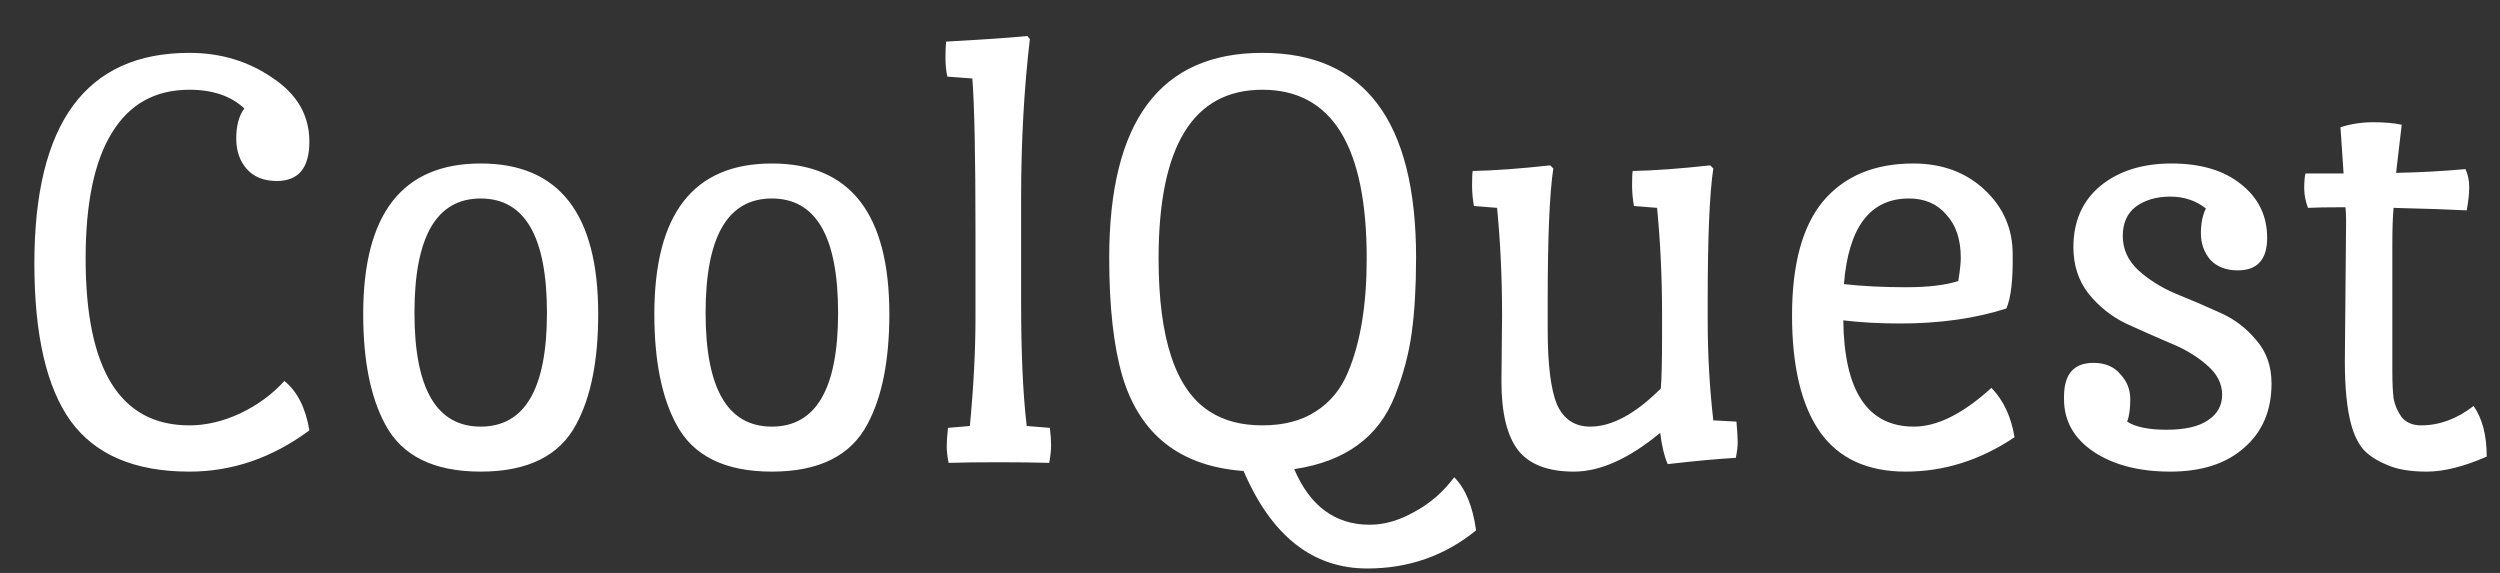 <svg width="192" height="44" viewBox="0 0 192 44" fill="none" xmlns="http://www.w3.org/2000/svg">
<rect x="0" y="0" width="192" height="44" fill="#333333" stroke="none"/>
<path d="M21.264 13.9C20.272 13.9 19.504 13.596 18.96 12.988C18.416 12.38 18.144 11.596 18.144 10.636C18.144 9.644 18.352 8.876 18.768 8.332C17.744 7.372 16.336 6.892 14.544 6.892C11.92 6.892 9.936 7.996 8.592 10.204C7.248 12.38 6.576 15.596 6.576 19.852C6.576 28.396 9.232 32.668 14.544 32.668C15.824 32.668 17.12 32.364 18.432 31.756C19.776 31.116 20.912 30.284 21.84 29.26C22.832 30.06 23.472 31.324 23.76 33.052C20.912 35.164 17.84 36.22 14.544 36.22C10.352 36.22 7.312 34.924 5.424 32.332C3.568 29.74 2.64 25.708 2.64 20.236C2.64 9.452 6.608 4.06 14.544 4.06C16.944 4.06 19.072 4.7 20.928 5.98C22.816 7.228 23.76 8.86 23.76 10.876C23.76 12.892 22.928 13.9 21.264 13.9ZM27.894 24.124C27.894 16.412 30.902 12.556 36.918 12.556C42.934 12.556 45.942 16.412 45.942 24.124C45.942 27.676 45.382 30.492 44.262 32.572C42.982 35.004 40.534 36.22 36.918 36.22C33.302 36.22 30.854 35.004 29.574 32.572C28.454 30.492 27.894 27.676 27.894 24.124ZM31.83 24.028C31.83 29.852 33.526 32.764 36.918 32.764C40.31 32.764 42.006 29.852 42.006 24.028C42.006 18.172 40.31 15.244 36.918 15.244C33.526 15.244 31.83 18.172 31.83 24.028ZM50.254 24.124C50.254 16.412 53.262 12.556 59.278 12.556C65.294 12.556 68.302 16.412 68.302 24.124C68.302 27.676 67.742 30.492 66.622 32.572C65.342 35.004 62.894 36.22 59.278 36.22C55.662 36.22 53.214 35.004 51.934 32.572C50.814 30.492 50.254 27.676 50.254 24.124ZM54.19 24.028C54.19 29.852 55.886 32.764 59.278 32.764C62.67 32.764 64.366 29.852 64.366 24.028C64.366 18.172 62.67 15.244 59.278 15.244C55.886 15.244 54.19 18.172 54.19 24.028ZM74.917 24.364V17.788C74.917 12.028 74.837 8.108 74.677 6.028L72.757 5.884C72.661 5.468 72.613 4.988 72.613 4.444C72.613 3.868 72.629 3.452 72.661 3.196C75.573 3.036 77.653 2.892 78.901 2.764L79.093 3.004C78.645 6.812 78.421 10.908 78.421 15.292V23.212C78.421 27.148 78.565 30.316 78.853 32.716L80.629 32.86C80.693 33.372 80.725 33.82 80.725 34.204C80.725 34.556 80.677 35.004 80.581 35.548C79.461 35.516 78.165 35.5 76.693 35.5C75.221 35.5 73.941 35.516 72.853 35.548C72.757 35.068 72.709 34.652 72.709 34.3C72.709 33.916 72.741 33.436 72.805 32.86L74.485 32.716C74.773 29.708 74.917 26.924 74.917 24.364ZM105.011 43.66C100.819 43.66 97.651 41.164 95.507 36.172C90.643 35.82 87.539 33.388 86.195 28.876C85.523 26.572 85.187 23.548 85.187 19.804C85.187 9.308 89.107 4.06 96.947 4.06C104.819 4.06 108.755 9.308 108.755 19.804C108.755 22.012 108.643 23.932 108.419 25.564C108.195 27.196 107.763 28.812 107.123 30.412C105.875 33.58 103.299 35.452 99.395 36.028C100.611 38.876 102.547 40.3 105.203 40.3C106.323 40.3 107.475 39.964 108.659 39.292C109.843 38.652 110.851 37.772 111.683 36.652C112.547 37.516 113.107 38.876 113.363 40.732C110.963 42.684 108.179 43.66 105.011 43.66ZM92.915 31.612C94.003 32.316 95.347 32.668 96.947 32.668C98.579 32.668 99.939 32.316 101.027 31.612C102.147 30.908 102.979 29.9 103.523 28.588C104.483 26.316 104.963 23.404 104.963 19.852C104.963 11.212 102.291 6.892 96.947 6.892C91.635 6.892 88.979 11.212 88.979 19.852C88.979 26.028 90.291 29.948 92.915 31.612ZM115.311 29.308L115.359 24.172C115.359 21.324 115.231 18.588 114.975 15.964L113.199 15.82C113.103 15.308 113.055 14.78 113.055 14.236C113.055 13.692 113.071 13.324 113.103 13.132C114.735 13.1 116.719 12.956 119.055 12.7L119.295 12.94C119.007 14.828 118.863 18.204 118.863 23.068V25.324C118.863 28.012 119.103 29.932 119.583 31.084C120.095 32.204 120.943 32.764 122.127 32.764C123.791 32.764 125.599 31.788 127.551 29.836C127.615 29.1 127.647 27.676 127.647 25.564V24.172C127.647 21.324 127.519 18.588 127.263 15.964L125.487 15.82C125.391 15.276 125.343 14.748 125.343 14.236C125.343 13.692 125.359 13.324 125.391 13.132C127.023 13.1 129.007 12.956 131.343 12.7L131.583 12.94C131.295 14.828 131.151 18.204 131.151 23.068V24.604C131.151 27.228 131.295 29.788 131.583 32.284L133.359 32.38C133.423 33.084 133.455 33.612 133.455 33.964C133.455 34.284 133.407 34.684 133.311 35.164C132.063 35.228 130.319 35.388 128.079 35.644C127.823 35.068 127.631 34.268 127.503 33.244C125.103 35.228 122.895 36.22 120.879 36.22C118.863 36.22 117.423 35.66 116.559 34.54C115.727 33.42 115.311 31.676 115.311 29.308ZM145.933 24.844C144.365 24.844 142.909 24.764 141.565 24.604C141.629 30.044 143.437 32.764 146.989 32.764C148.781 32.764 150.765 31.772 152.941 29.788C153.869 30.748 154.461 32.012 154.717 33.58C152.093 35.34 149.309 36.22 146.365 36.22C143.421 36.22 141.229 35.212 139.789 33.196C138.349 31.148 137.629 28.156 137.629 24.22C137.629 20.284 138.429 17.356 140.029 15.436C141.661 13.516 143.965 12.556 146.941 12.556C149.149 12.556 150.973 13.228 152.413 14.572C153.853 15.916 154.573 17.564 154.573 19.516C154.605 21.468 154.445 22.86 154.093 23.692C151.693 24.46 148.973 24.844 145.933 24.844ZM146.605 15.244C143.629 15.244 141.965 17.436 141.613 21.82C143.053 21.98 144.637 22.06 146.365 22.06C148.093 22.06 149.437 21.9 150.397 21.58C150.525 20.78 150.589 20.188 150.589 19.804C150.589 18.396 150.221 17.292 149.485 16.492C148.781 15.66 147.821 15.244 146.605 15.244ZM166.773 12.556C169.013 12.556 170.789 13.084 172.101 14.14C173.445 15.196 174.117 16.572 174.117 18.268C174.117 19.932 173.365 20.764 171.861 20.764C170.965 20.764 170.261 20.492 169.749 19.948C169.269 19.372 169.029 18.7 169.029 17.932C169.029 17.164 169.157 16.524 169.413 16.012C168.645 15.404 167.733 15.1 166.677 15.1C165.621 15.1 164.741 15.356 164.037 15.868C163.365 16.38 163.029 17.132 163.029 18.124C163.029 19.116 163.413 19.98 164.181 20.716C164.981 21.452 165.941 22.06 167.061 22.54C168.181 22.988 169.301 23.468 170.421 23.98C171.541 24.46 172.485 25.164 173.253 26.092C174.053 26.988 174.453 28.108 174.453 29.452C174.453 31.532 173.749 33.18 172.341 34.396C170.965 35.612 169.077 36.22 166.677 36.22C164.277 36.22 162.309 35.708 160.773 34.684C159.269 33.66 158.517 32.316 158.517 30.652V30.46C158.517 28.732 159.269 27.868 160.773 27.868C161.669 27.868 162.357 28.156 162.837 28.732C163.349 29.276 163.605 29.916 163.605 30.652C163.605 31.388 163.525 31.964 163.365 32.38C164.005 32.796 165.013 33.004 166.389 33.004C167.797 33.004 168.853 32.764 169.557 32.284C170.293 31.804 170.661 31.148 170.661 30.316C170.661 29.452 170.261 28.684 169.461 28.012C168.693 27.34 167.749 26.78 166.629 26.332C165.509 25.852 164.389 25.356 163.269 24.844C162.149 24.3 161.189 23.532 160.389 22.54C159.621 21.548 159.237 20.364 159.237 18.988C159.237 17.004 159.925 15.436 161.301 14.284C162.709 13.132 164.533 12.556 166.773 12.556ZM180.084 27.724C180.084 27.724 180.116 24.156 180.18 17.02C180.18 16.54 180.164 16.172 180.132 15.916C178.788 15.916 177.828 15.932 177.252 15.964C177.06 15.452 176.964 14.956 176.964 14.476C176.964 13.964 176.996 13.58 177.06 13.324H179.988L179.748 9.772C180.548 9.516 181.38 9.388 182.244 9.388C183.14 9.388 183.876 9.452 184.452 9.58L184.02 13.276C185.78 13.244 187.556 13.148 189.348 12.988C189.54 13.404 189.636 13.868 189.636 14.38C189.636 14.86 189.572 15.452 189.444 16.156C188.26 16.092 186.388 16.028 183.828 15.964C183.764 16.604 183.732 17.548 183.732 18.796V28.54C183.732 29.372 183.764 30.06 183.828 30.604C183.924 31.116 184.132 31.596 184.452 32.044C184.804 32.46 185.3 32.668 185.94 32.668C187.348 32.668 188.692 32.172 189.972 31.18C190.644 32.14 190.98 33.436 190.98 35.068C189.22 35.836 187.684 36.22 186.372 36.22C185.092 36.22 184.068 36.044 183.3 35.692C182.532 35.372 181.94 34.988 181.524 34.54C181.108 34.06 180.788 33.404 180.564 32.572C180.244 31.388 180.084 29.772 180.084 27.724Z" fill="white"/>
</svg>

